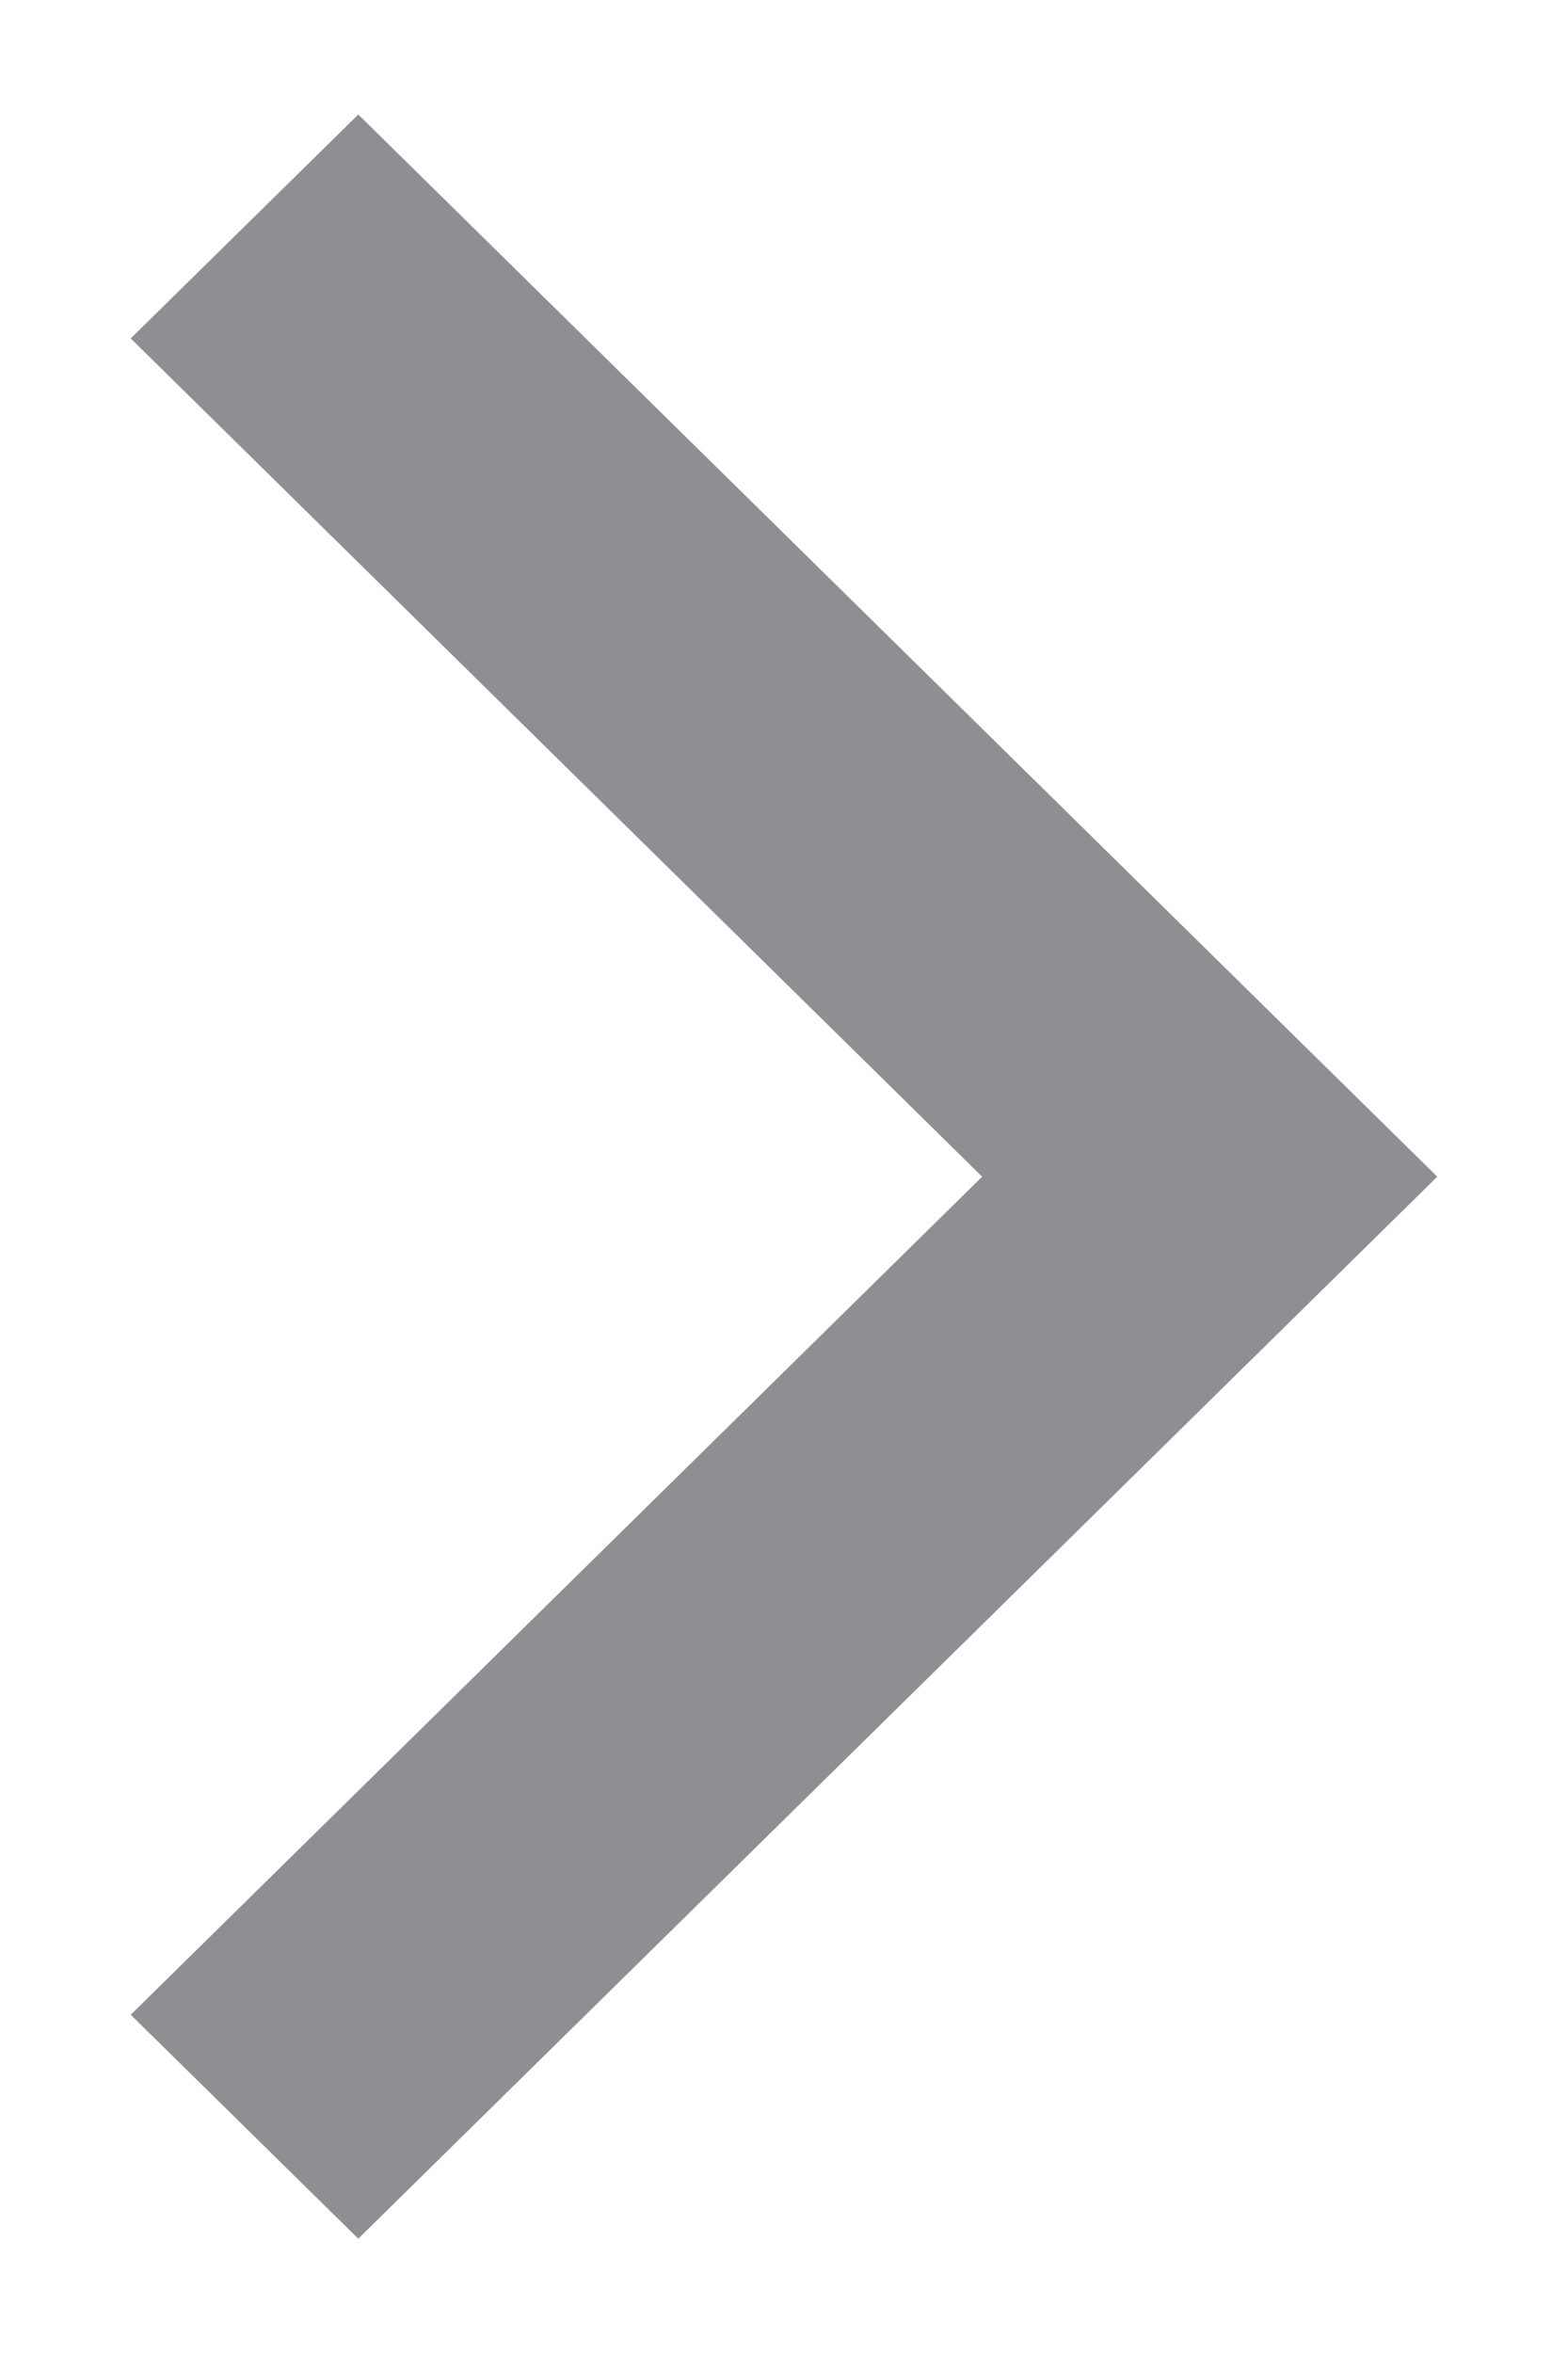 <svg width="8" height="12" viewBox="0 0 8 12" fill="none" xmlns="http://www.w3.org/2000/svg">
<path fill-rule="evenodd" clip-rule="evenodd" d="M0.667 1.726L1.828 0.584L7.333 6.001L1.828 11.417L0.667 10.275L5.011 6.001L0.667 1.726Z" fill="#8E8E93"/>
</svg>
